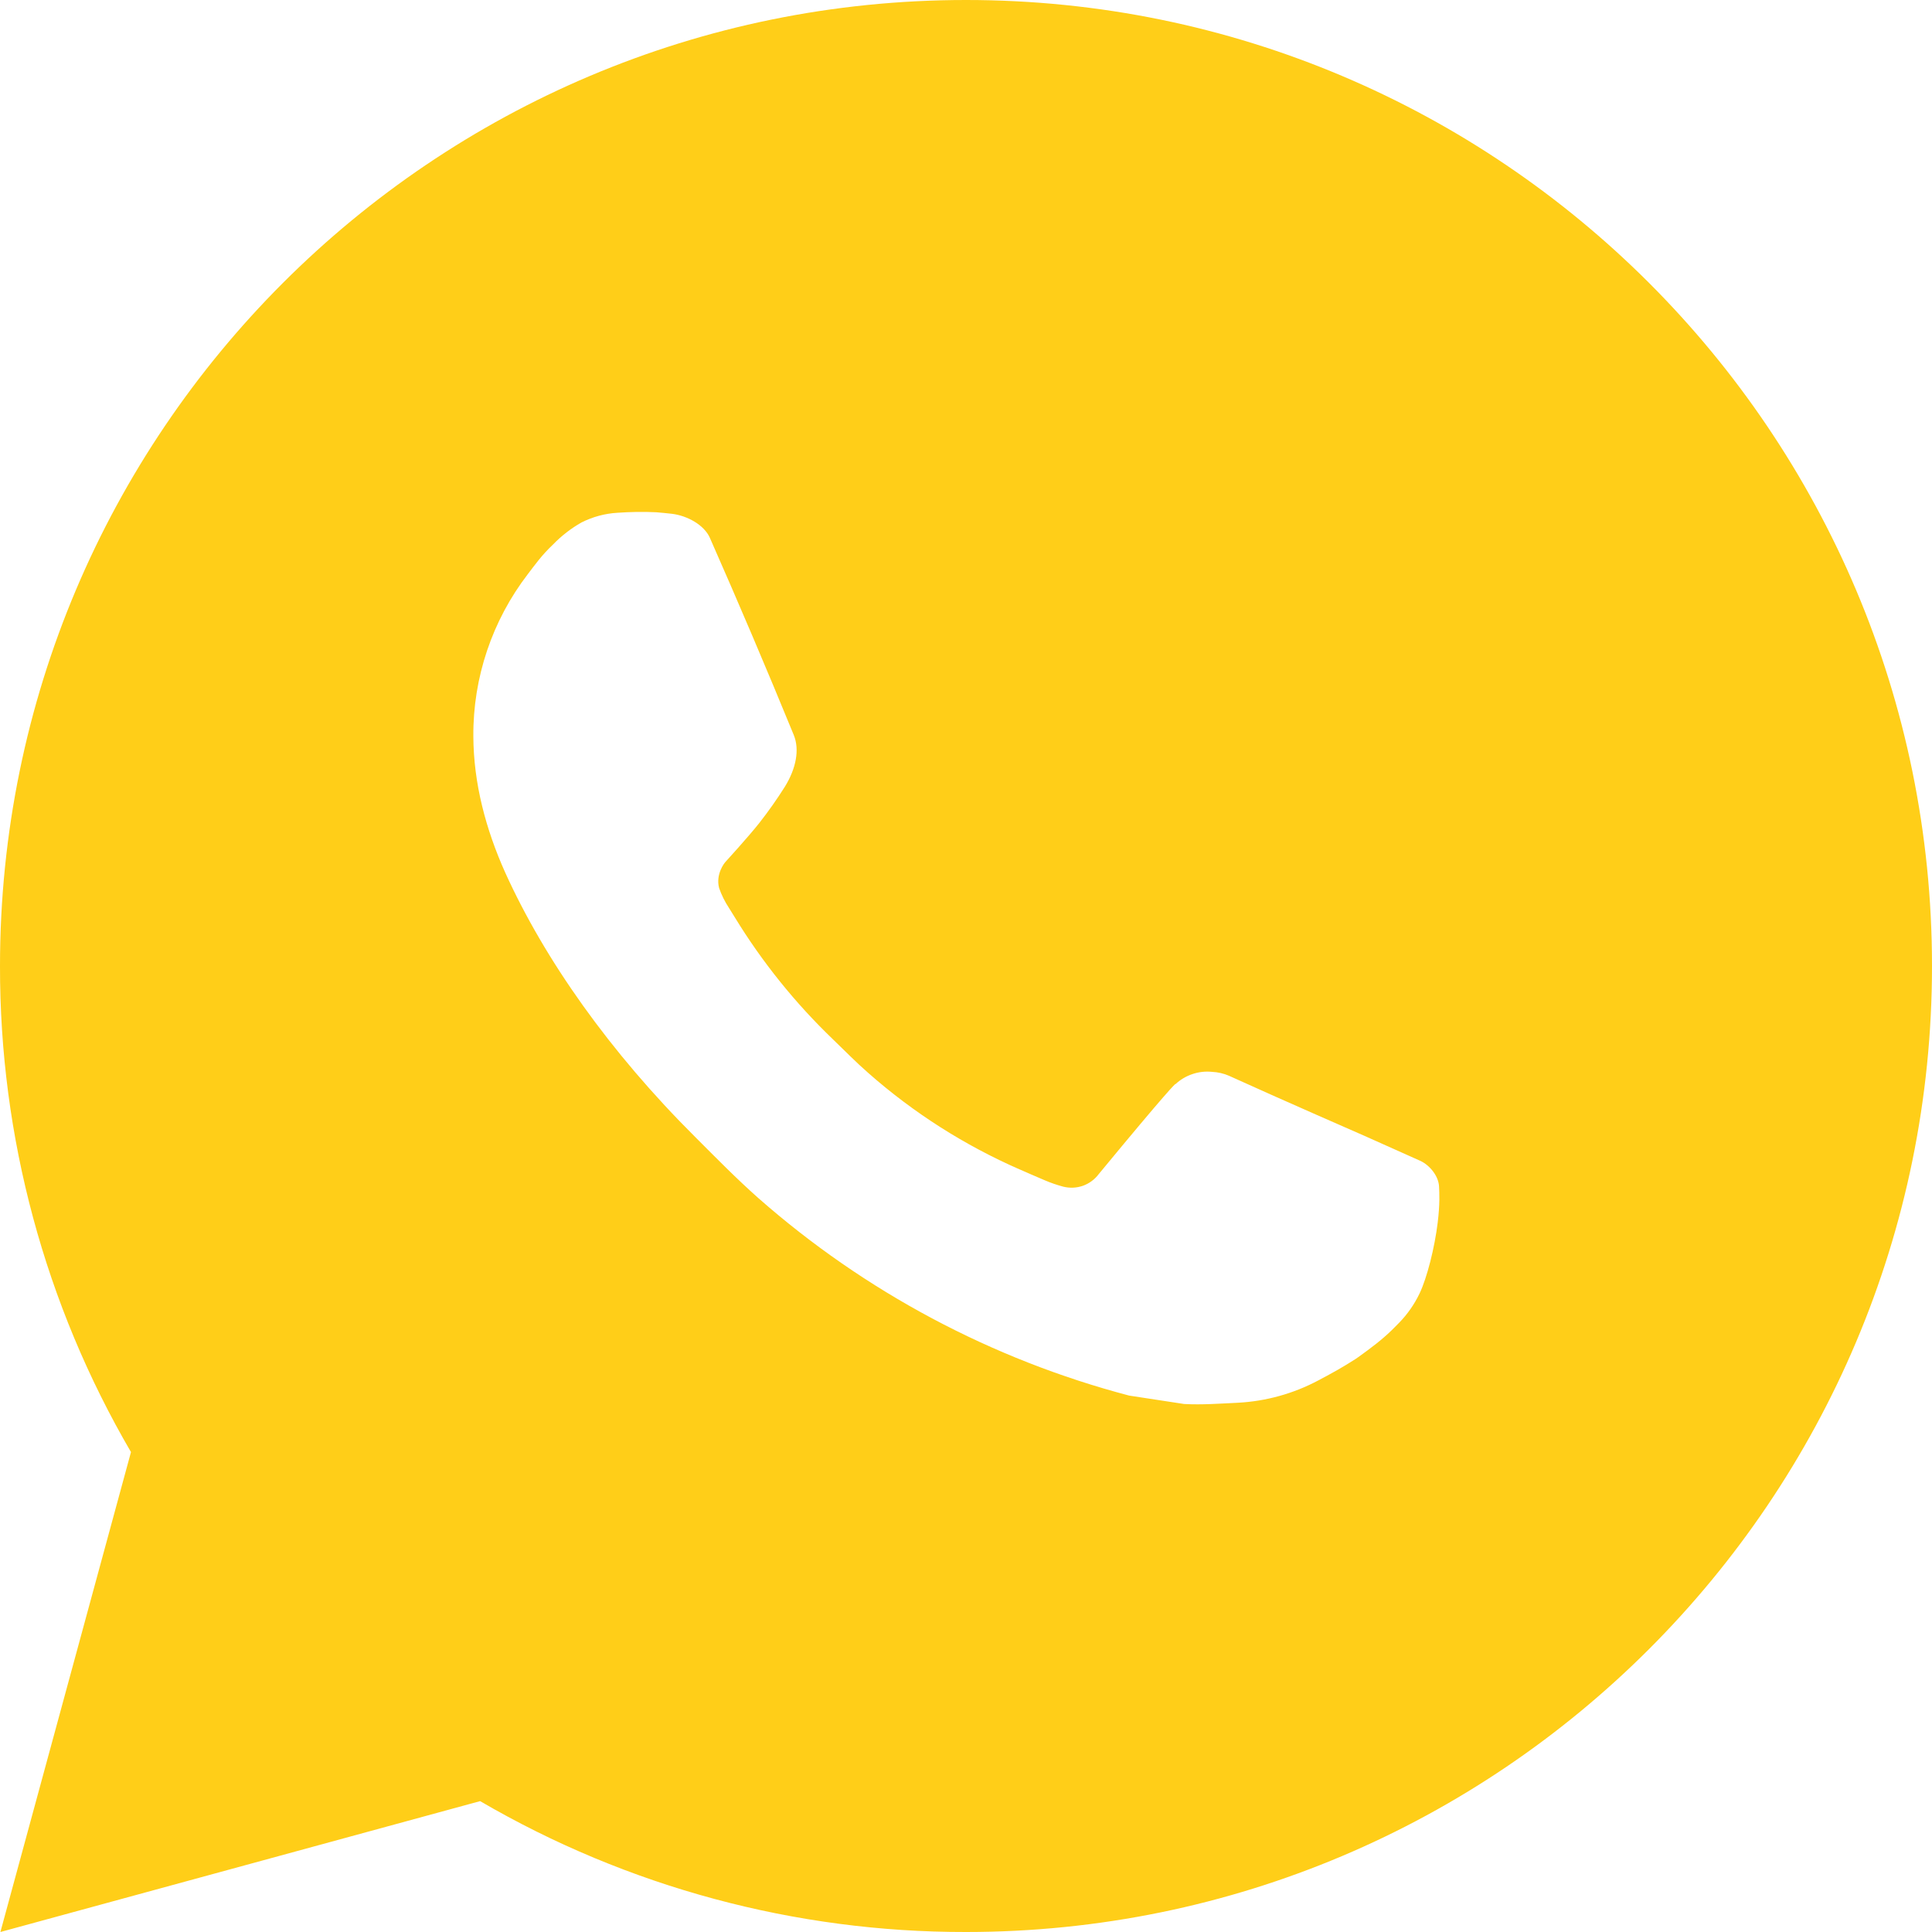 <svg width="34" height="34" viewBox="0 0 34 34" fill="none" xmlns="http://www.w3.org/2000/svg">
<path d="M0.007 34L2.305 25.554C0.791 22.958 -0.005 20.006 2.28348e-05 17C2.28348e-05 7.611 7.611 0 17 0C26.389 0 34 7.611 34 17C34 26.389 26.389 34 17 34C13.996 34.005 11.044 33.21 8.449 31.697L0.007 34ZM10.865 9.024C10.645 9.037 10.431 9.095 10.234 9.194C10.05 9.298 9.881 9.429 9.734 9.581C9.53 9.773 9.415 9.94 9.291 10.101C8.662 10.919 8.324 11.923 8.33 12.954C8.333 13.787 8.551 14.598 8.891 15.356C9.586 16.89 10.73 18.513 12.242 20.017C12.605 20.38 12.961 20.743 13.343 21.082C15.219 22.733 17.454 23.924 19.871 24.56L20.839 24.708C21.153 24.725 21.468 24.701 21.784 24.686C22.279 24.66 22.762 24.526 23.2 24.293C23.482 24.143 23.615 24.069 23.851 23.919C23.851 23.919 23.924 23.871 24.064 23.766C24.293 23.596 24.434 23.475 24.625 23.276C24.766 23.13 24.888 22.959 24.982 22.763C25.114 22.486 25.247 21.957 25.301 21.517C25.342 21.18 25.33 20.997 25.325 20.883C25.318 20.701 25.167 20.512 25.002 20.432L24.012 19.989C24.012 19.989 22.534 19.344 21.631 18.933C21.536 18.891 21.434 18.868 21.33 18.863C21.214 18.851 21.096 18.864 20.985 18.902C20.874 18.939 20.773 18.999 20.687 19.079V19.076C20.679 19.076 20.565 19.173 19.336 20.662C19.265 20.757 19.168 20.828 19.057 20.868C18.945 20.907 18.825 20.912 18.71 20.883C18.599 20.853 18.491 20.816 18.386 20.771C18.175 20.682 18.102 20.648 17.957 20.585L17.949 20.582C16.976 20.157 16.076 19.584 15.28 18.882C15.065 18.695 14.867 18.491 14.662 18.294C13.994 17.653 13.411 16.929 12.928 16.138L12.828 15.977C12.756 15.868 12.698 15.751 12.655 15.628C12.59 15.378 12.758 15.178 12.758 15.178C12.758 15.178 13.172 14.725 13.364 14.481C13.524 14.277 13.673 14.066 13.811 13.847C14.011 13.524 14.074 13.192 13.969 12.935C13.493 11.773 13 10.615 12.493 9.466C12.393 9.238 12.095 9.075 11.825 9.042C11.733 9.032 11.642 9.022 11.55 9.015C11.322 9.004 11.093 9.008 10.865 9.024Z" fill="#FFCE18"/>
</svg>
